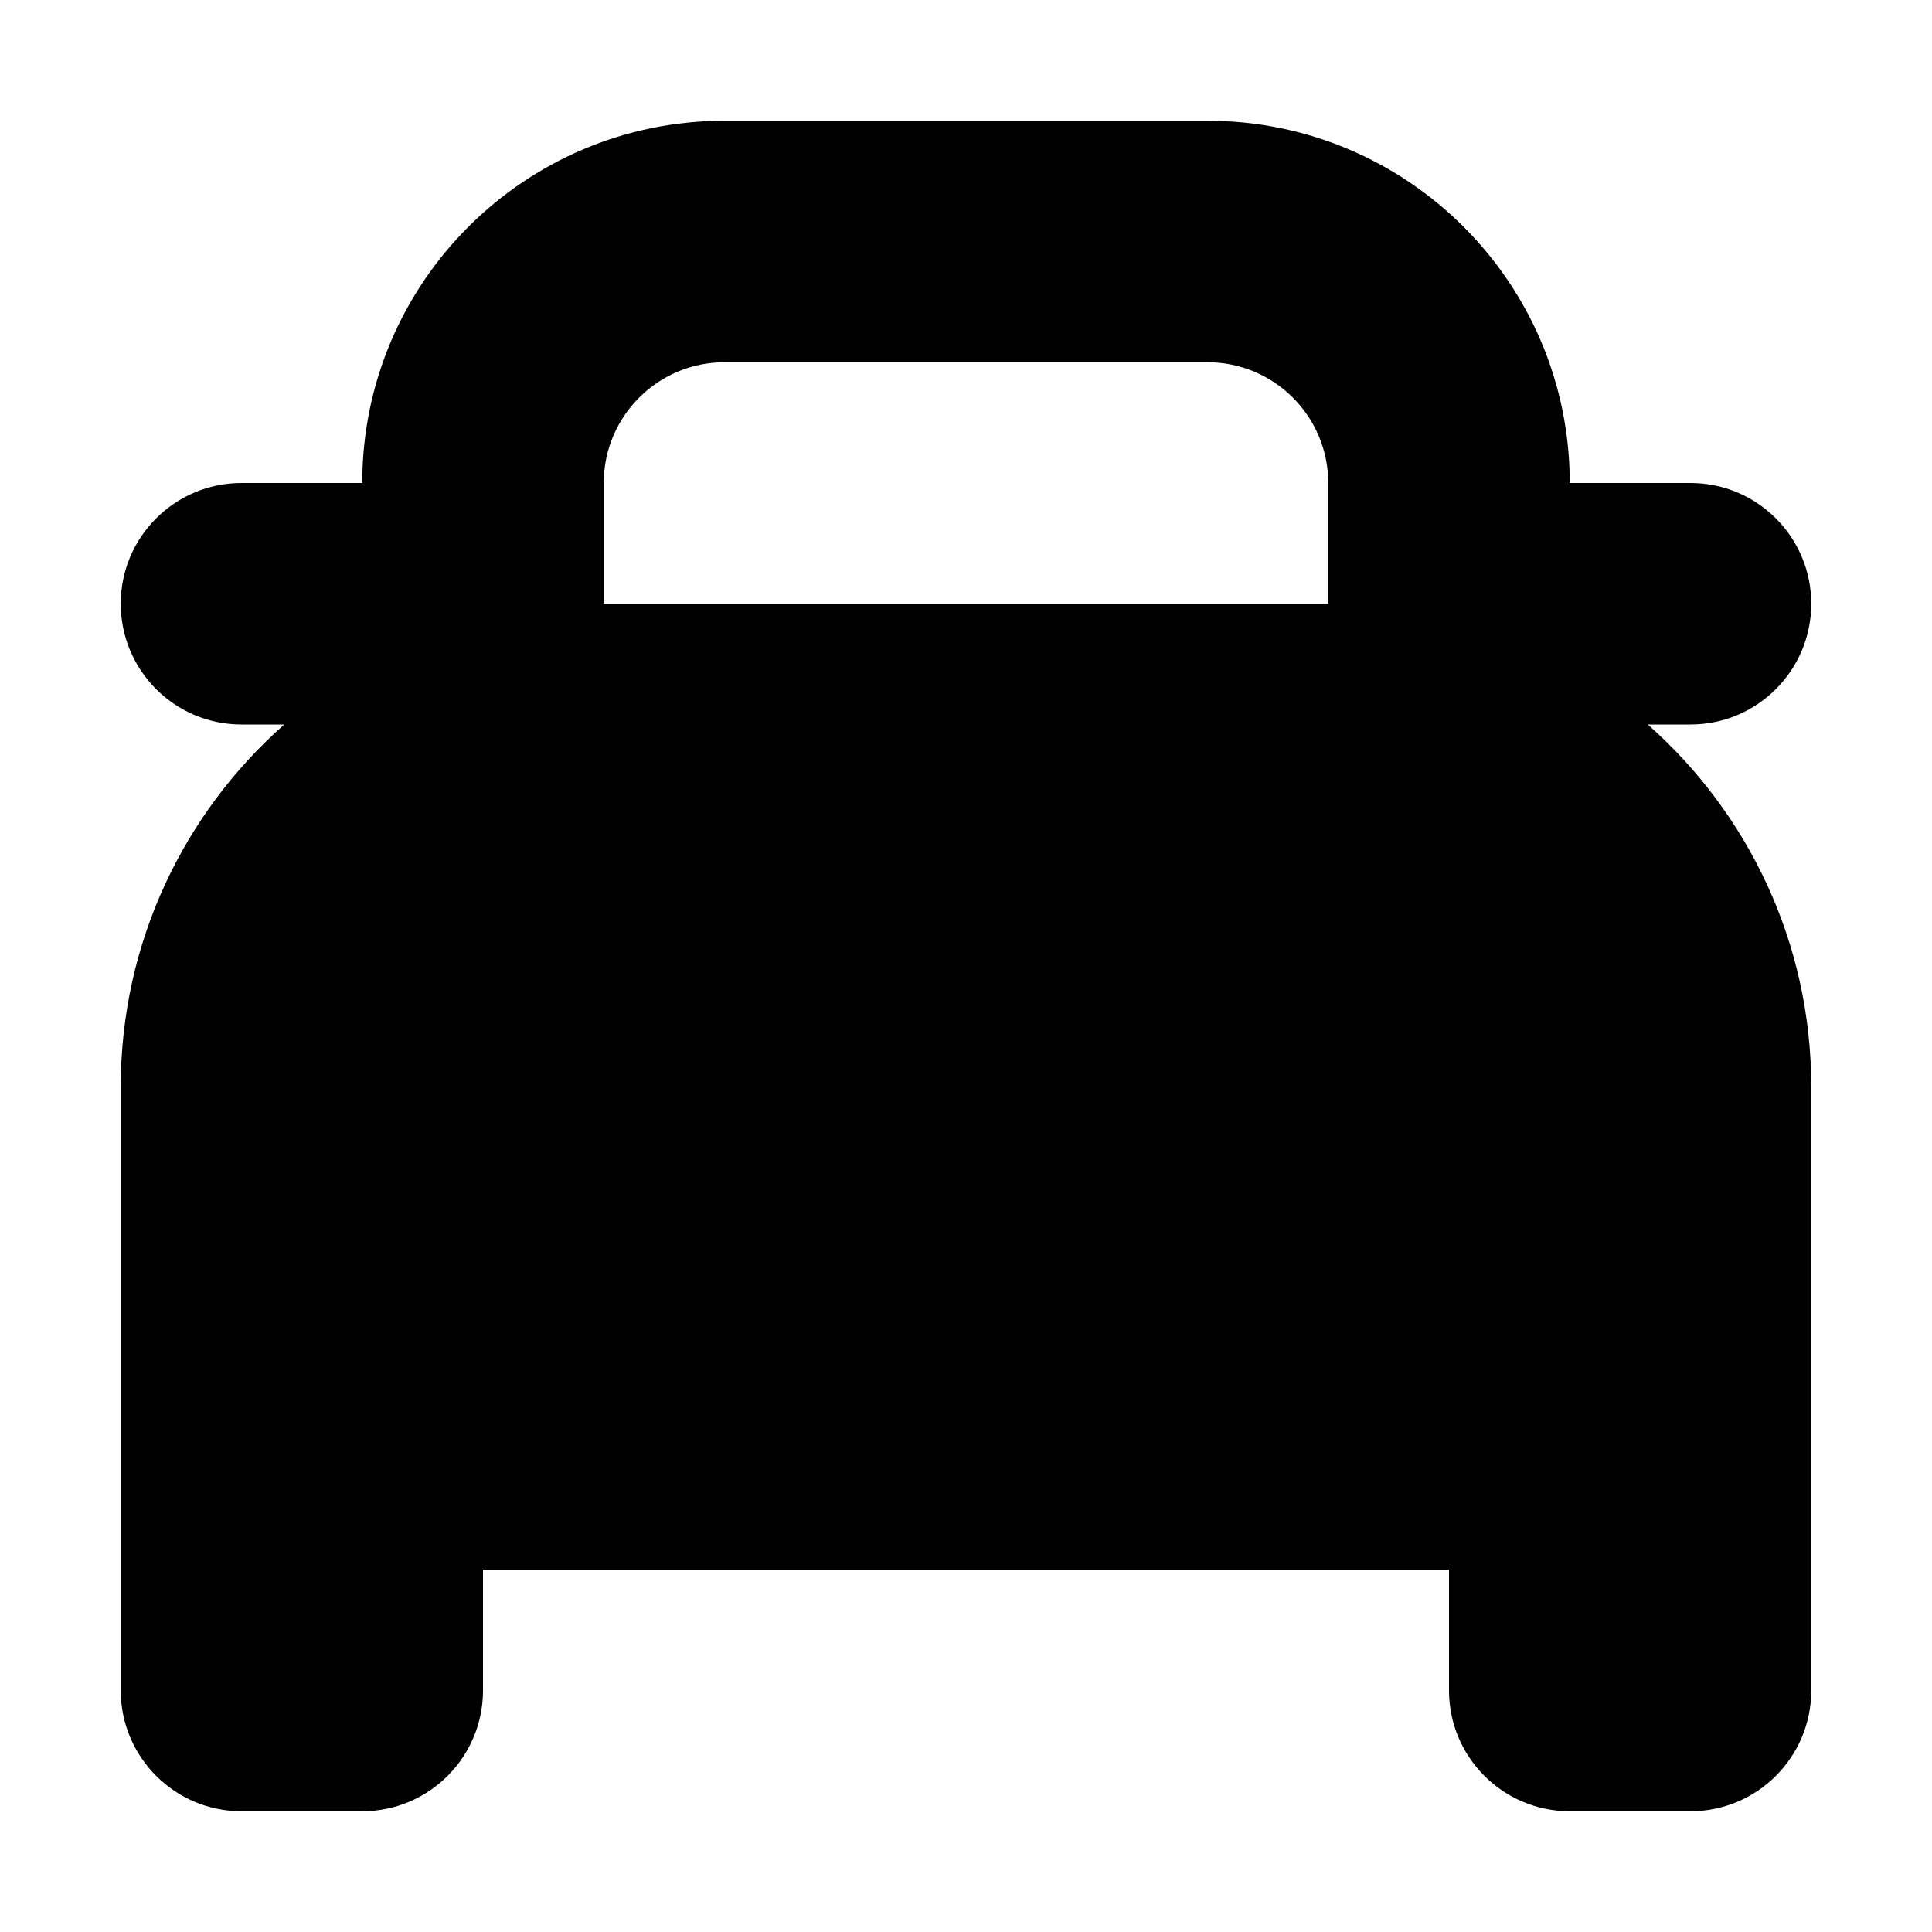<svg xmlns="http://www.w3.org/2000/svg" width="16" height="16" viewBox="0 0 16 16">
  <path fill="#000000" fillRule="evenodd" d="M2.354,6 L2,6 C1.448,6 1,5.552 1,5 C1,4.448 1.448,4 2,4 L3,4 C3,2.343 4.343,1 6,1 L10,1 C11.657,1 13,2.343 13,4 L14,4 C14.552,4 15,4.448 15,5 C15,5.552 14.552,6 14,6 L13.646,6 C14.476,6.733 15,7.805 15,9 L15,14 C15,14.552 14.552,15 14,15 L13,15 C12.448,15 12,14.552 12,14 L12,13 L4,13 L4,14 C4,14.552 3.552,15 3,15 L2,15 C1.448,15 1,14.552 1,14 L1,9 C1,7.805 1.524,6.733 2.354,6 Z M10,3 L6,3 C5.448,3 5,3.448 5,4 L5,5 L11,5 L11,4 C11,3.448 10.552,3 10,3 Z M13,11 L11,11 L11,9 L5,9 L5,11 L3,11 L3,9 C3,7.895 3.895,7 5,7 L11,7 C12.105,7 13,7.895 13,9 L13,11 Z"/>
</svg>
